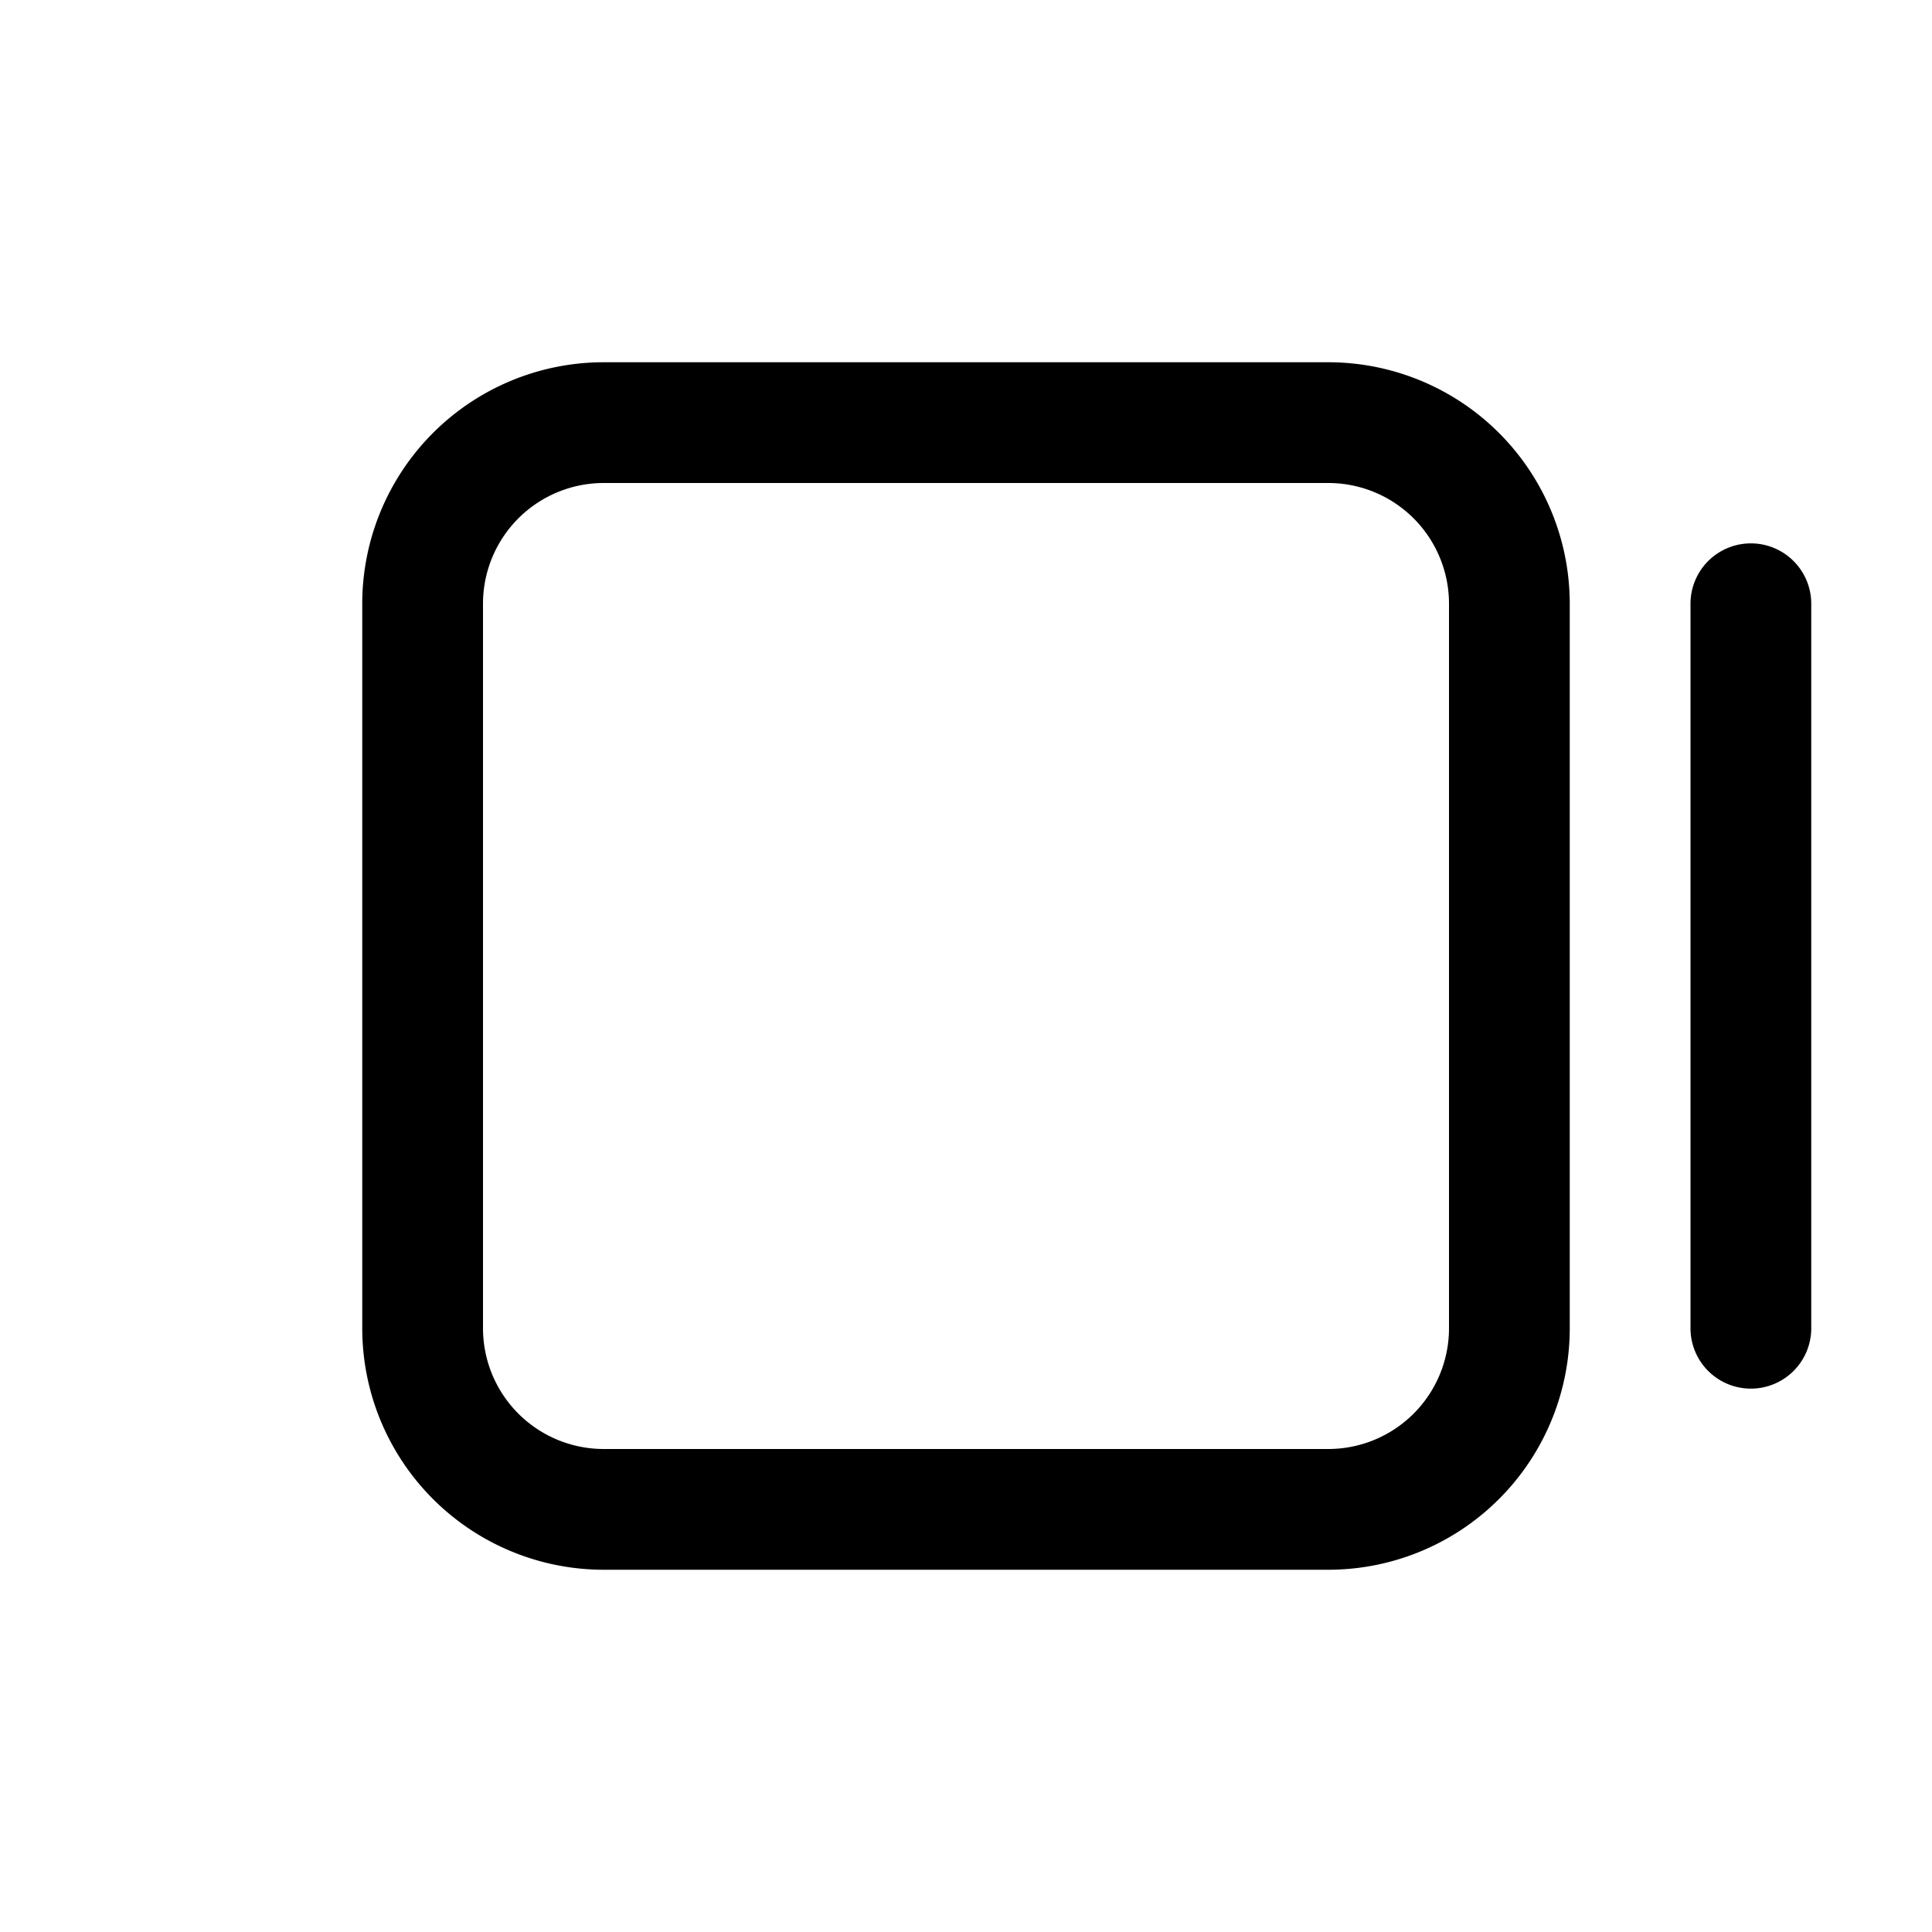 <svg xmlns="http://www.w3.org/2000/svg" width="16" height="16" viewBox="0 0 16 16"><path fill="currentColor" fill-rule="evenodd" d="M5 4h6a1 1 0 011 1v6a1 1 0 01-1 1H5a1 1 0 01-1-1V5a1 1 0 011-1m3-1H5a2 2 0 00-2 2v6a2 2 0 002 2h6a2 2 0 002-2V5a2 2 0 00-2-2zm7 2a.5.5 0 10-1 0v6a.5.5 0 001 0z" clip-rule="evenodd"/></svg>